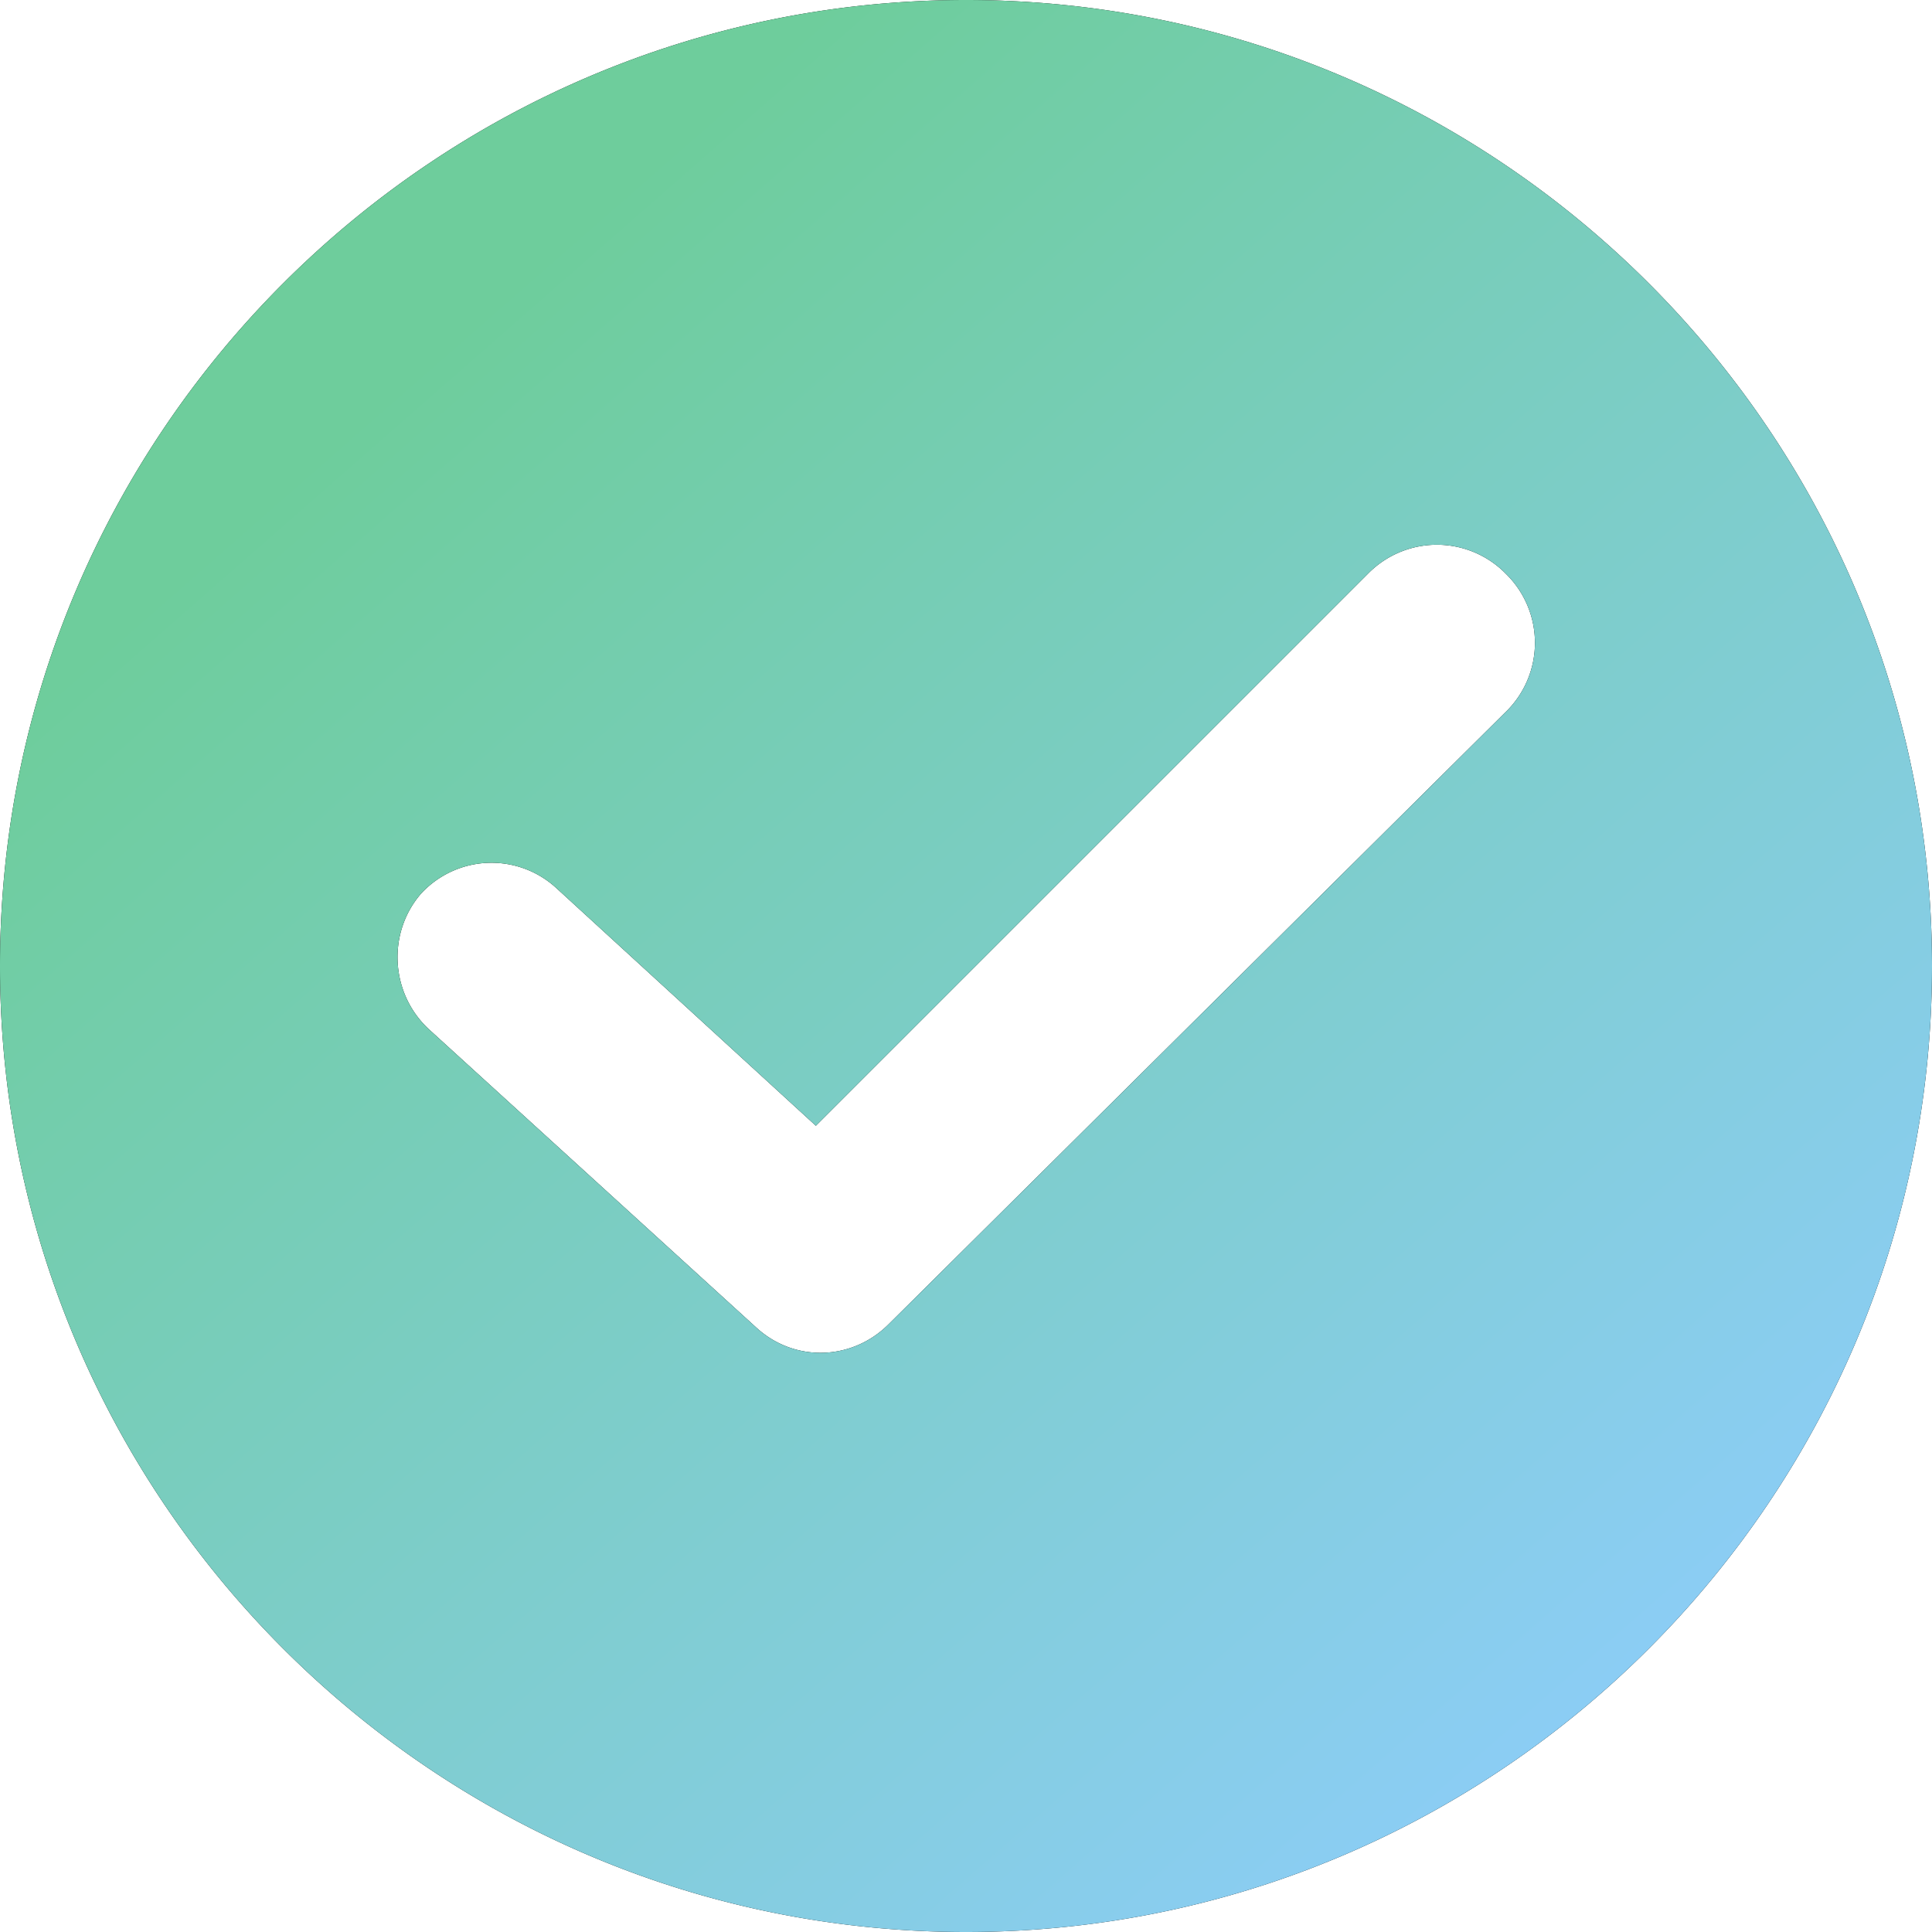 <svg width="60" height="60" fill="none" xmlns="http://www.w3.org/2000/svg"><path d="M30 0C13.459 0 0 13.459 0 30s13.459 30 30 30 30-13.459 30-30S46.541 0 30 0zm16.767 22.105L27.594 41.128c-1.128 1.128-2.932 1.203-4.135.075l-10.15-9.248c-1.204-1.128-1.279-3.008-.226-4.21a2.975 2.975 0 0 1 4.21-.151l8.045 7.368L42.481 17.82a2.996 2.996 0 0 1 4.286 0 2.996 2.996 0 0 1 0 4.286z" fill="#000"/><path d="M30 0C13.459 0 0 13.459 0 30s13.459 30 30 30 30-13.459 30-30S46.541 0 30 0zm16.767 22.105L27.594 41.128c-1.128 1.128-2.932 1.203-4.135.075l-10.15-9.248c-1.204-1.128-1.279-3.008-.226-4.21a2.975 2.975 0 0 1 4.21-.151l8.045 7.368L42.481 17.82a2.996 2.996 0 0 1 4.286 0 2.996 2.996 0 0 1 0 4.286z" fill="url(#paint0_linear)"/><defs><linearGradient id="paint0_linear" x1="12.162" y1="12.128" x2="49.711" y2="54.974" gradientUnits="userSpaceOnUse"><stop stop-color="#6ECD9C"/><stop offset="1" stop-color="#8CCDF7"/></linearGradient></defs></svg>